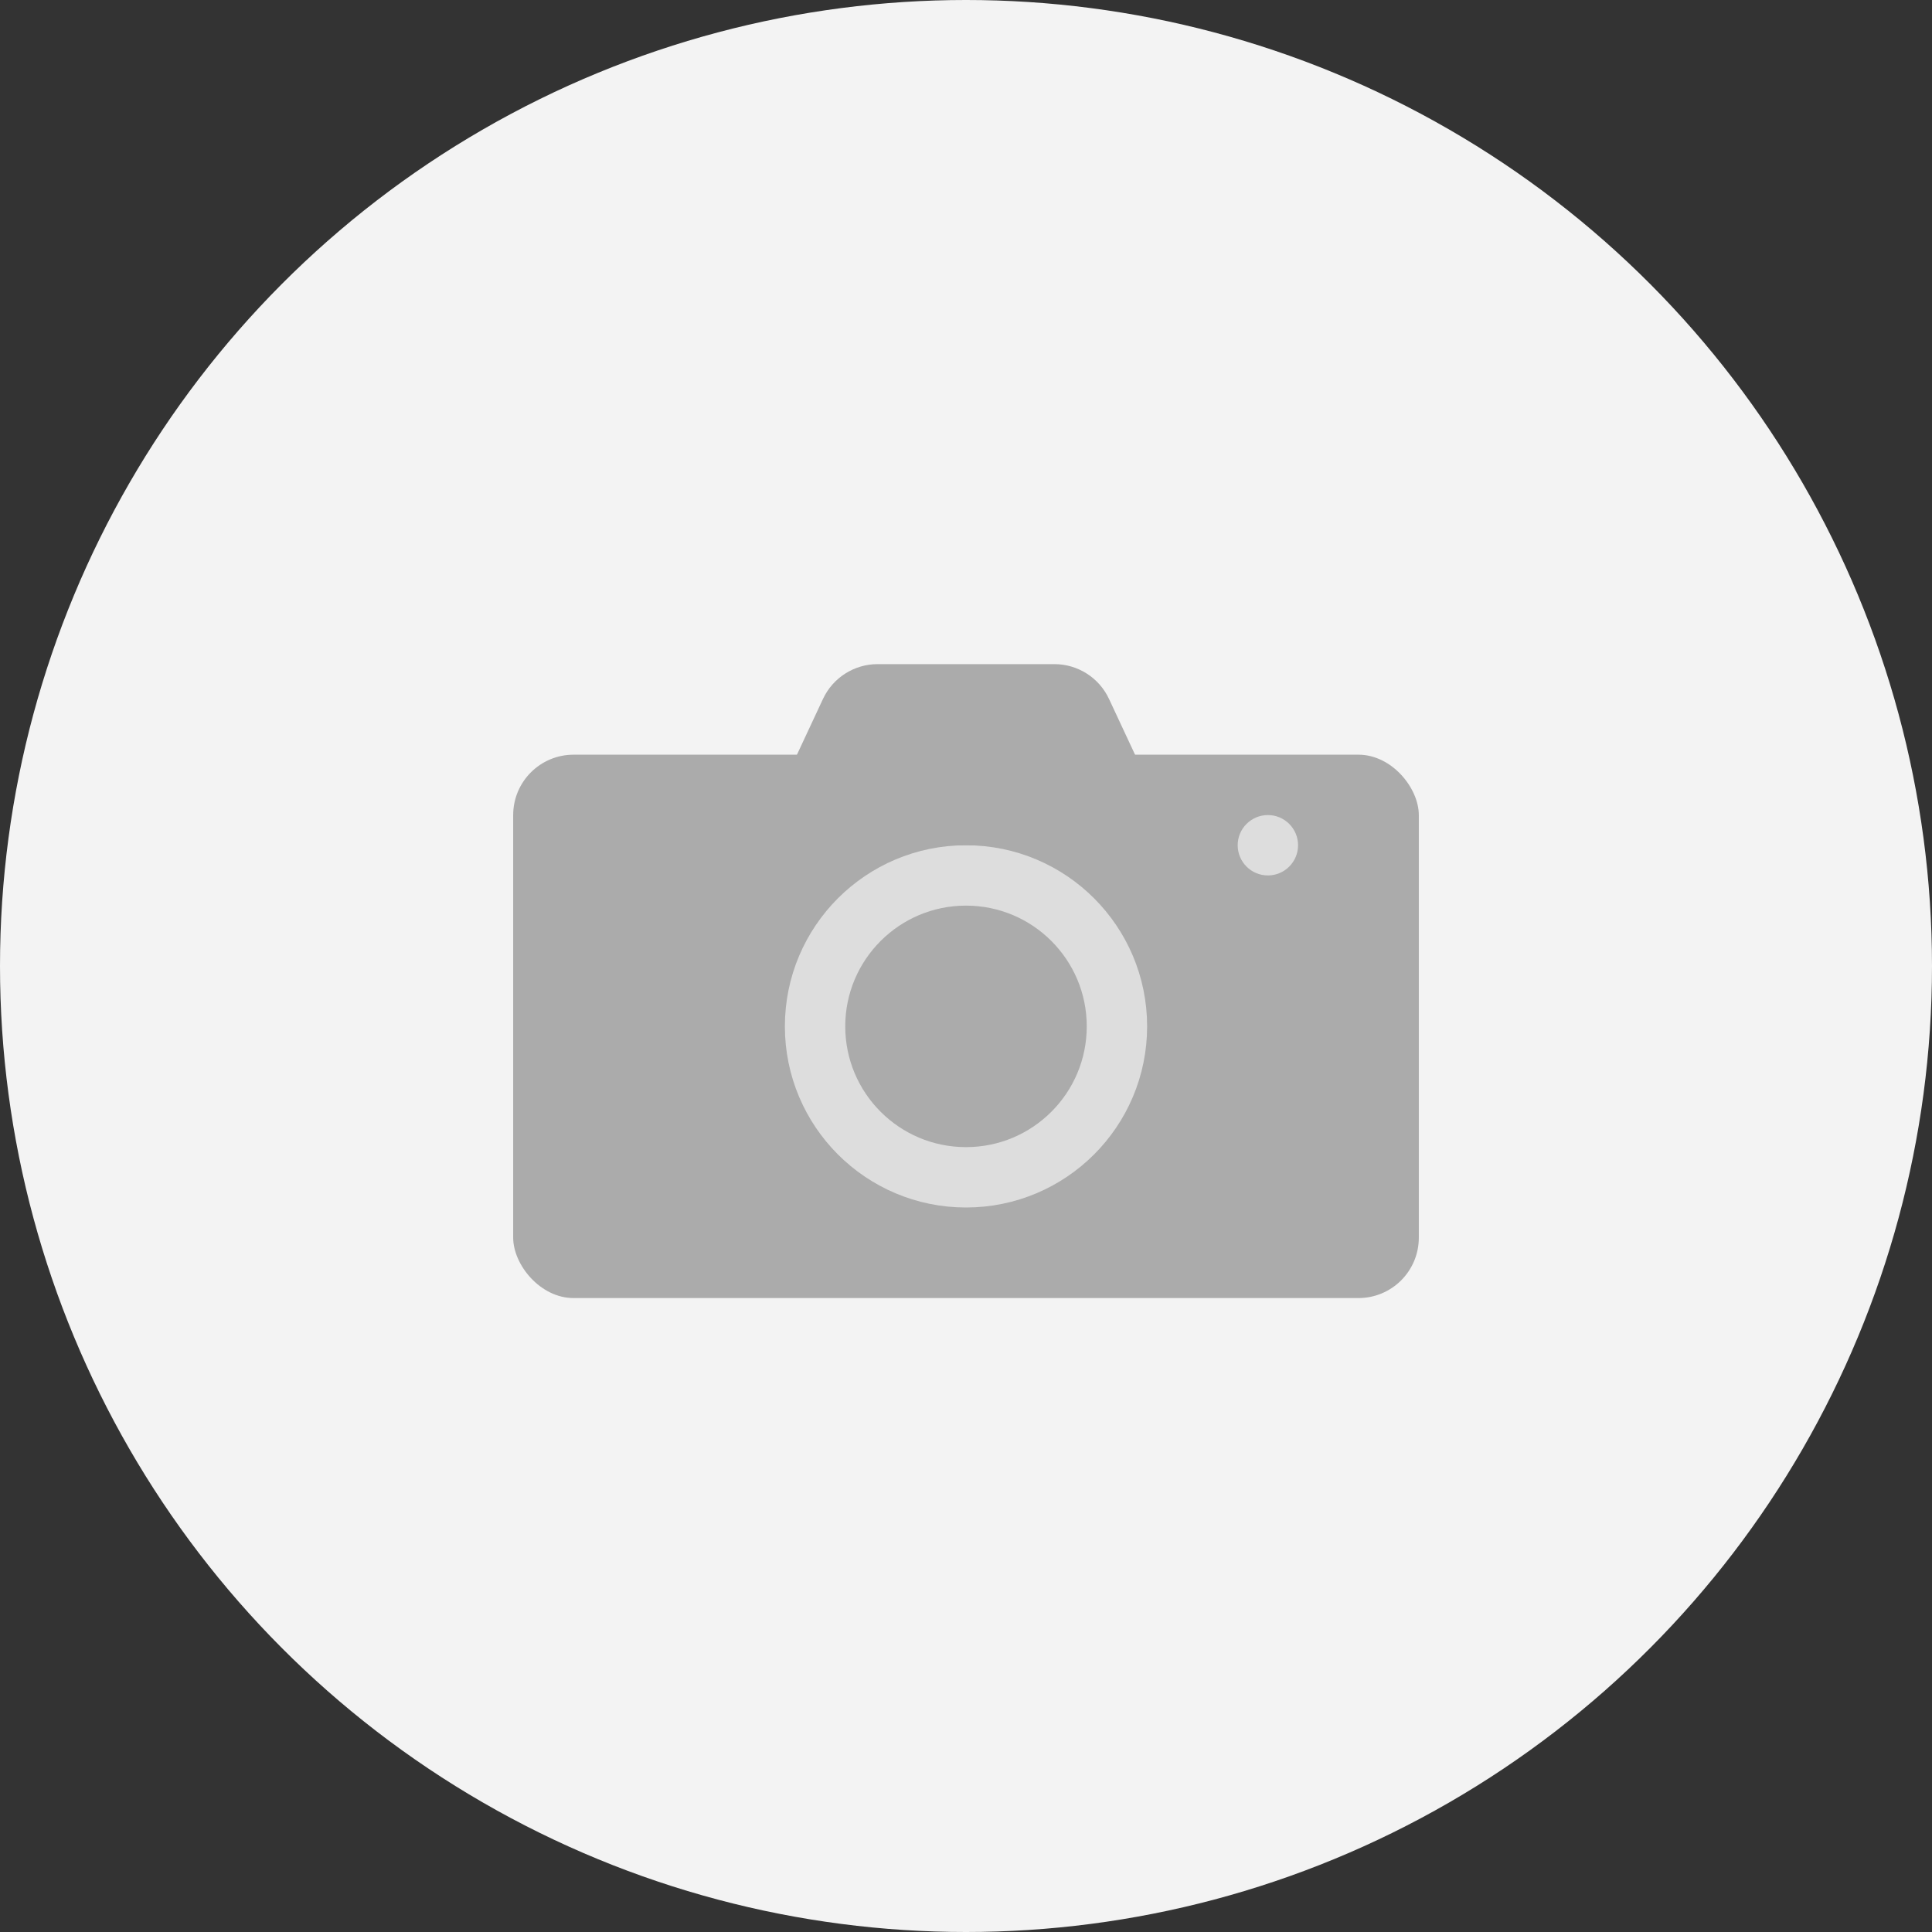 <svg width="32" height="32" viewBox="0 0 32 32" fill="none" xmlns="http://www.w3.org/2000/svg">
<rect x="0" y="0" width="32" height="32" fill="#333333" stroke="none"/>
<circle cx="16" cy="16" r="16" fill="#F3F3F3"/>
<rect x="8.5" y="12.5" width="15" height="9" rx="1" fill="#ABABAB"/>
<circle cx="16" cy="17" r="2.5" stroke="#DDDDDD"/>
<circle cx="21" cy="14" r="0.5" fill="#DDDDDD"/>
<path d="M13.631 11.577C13.795 11.225 14.148 11 14.537 11H17.463C17.852 11 18.205 11.225 18.369 11.577L18.836 12.577C19.145 13.24 18.661 14 17.93 14H14.07C13.339 14 12.855 13.24 13.164 12.577L13.631 11.577Z" fill="#ABABAB"/>
</svg>
